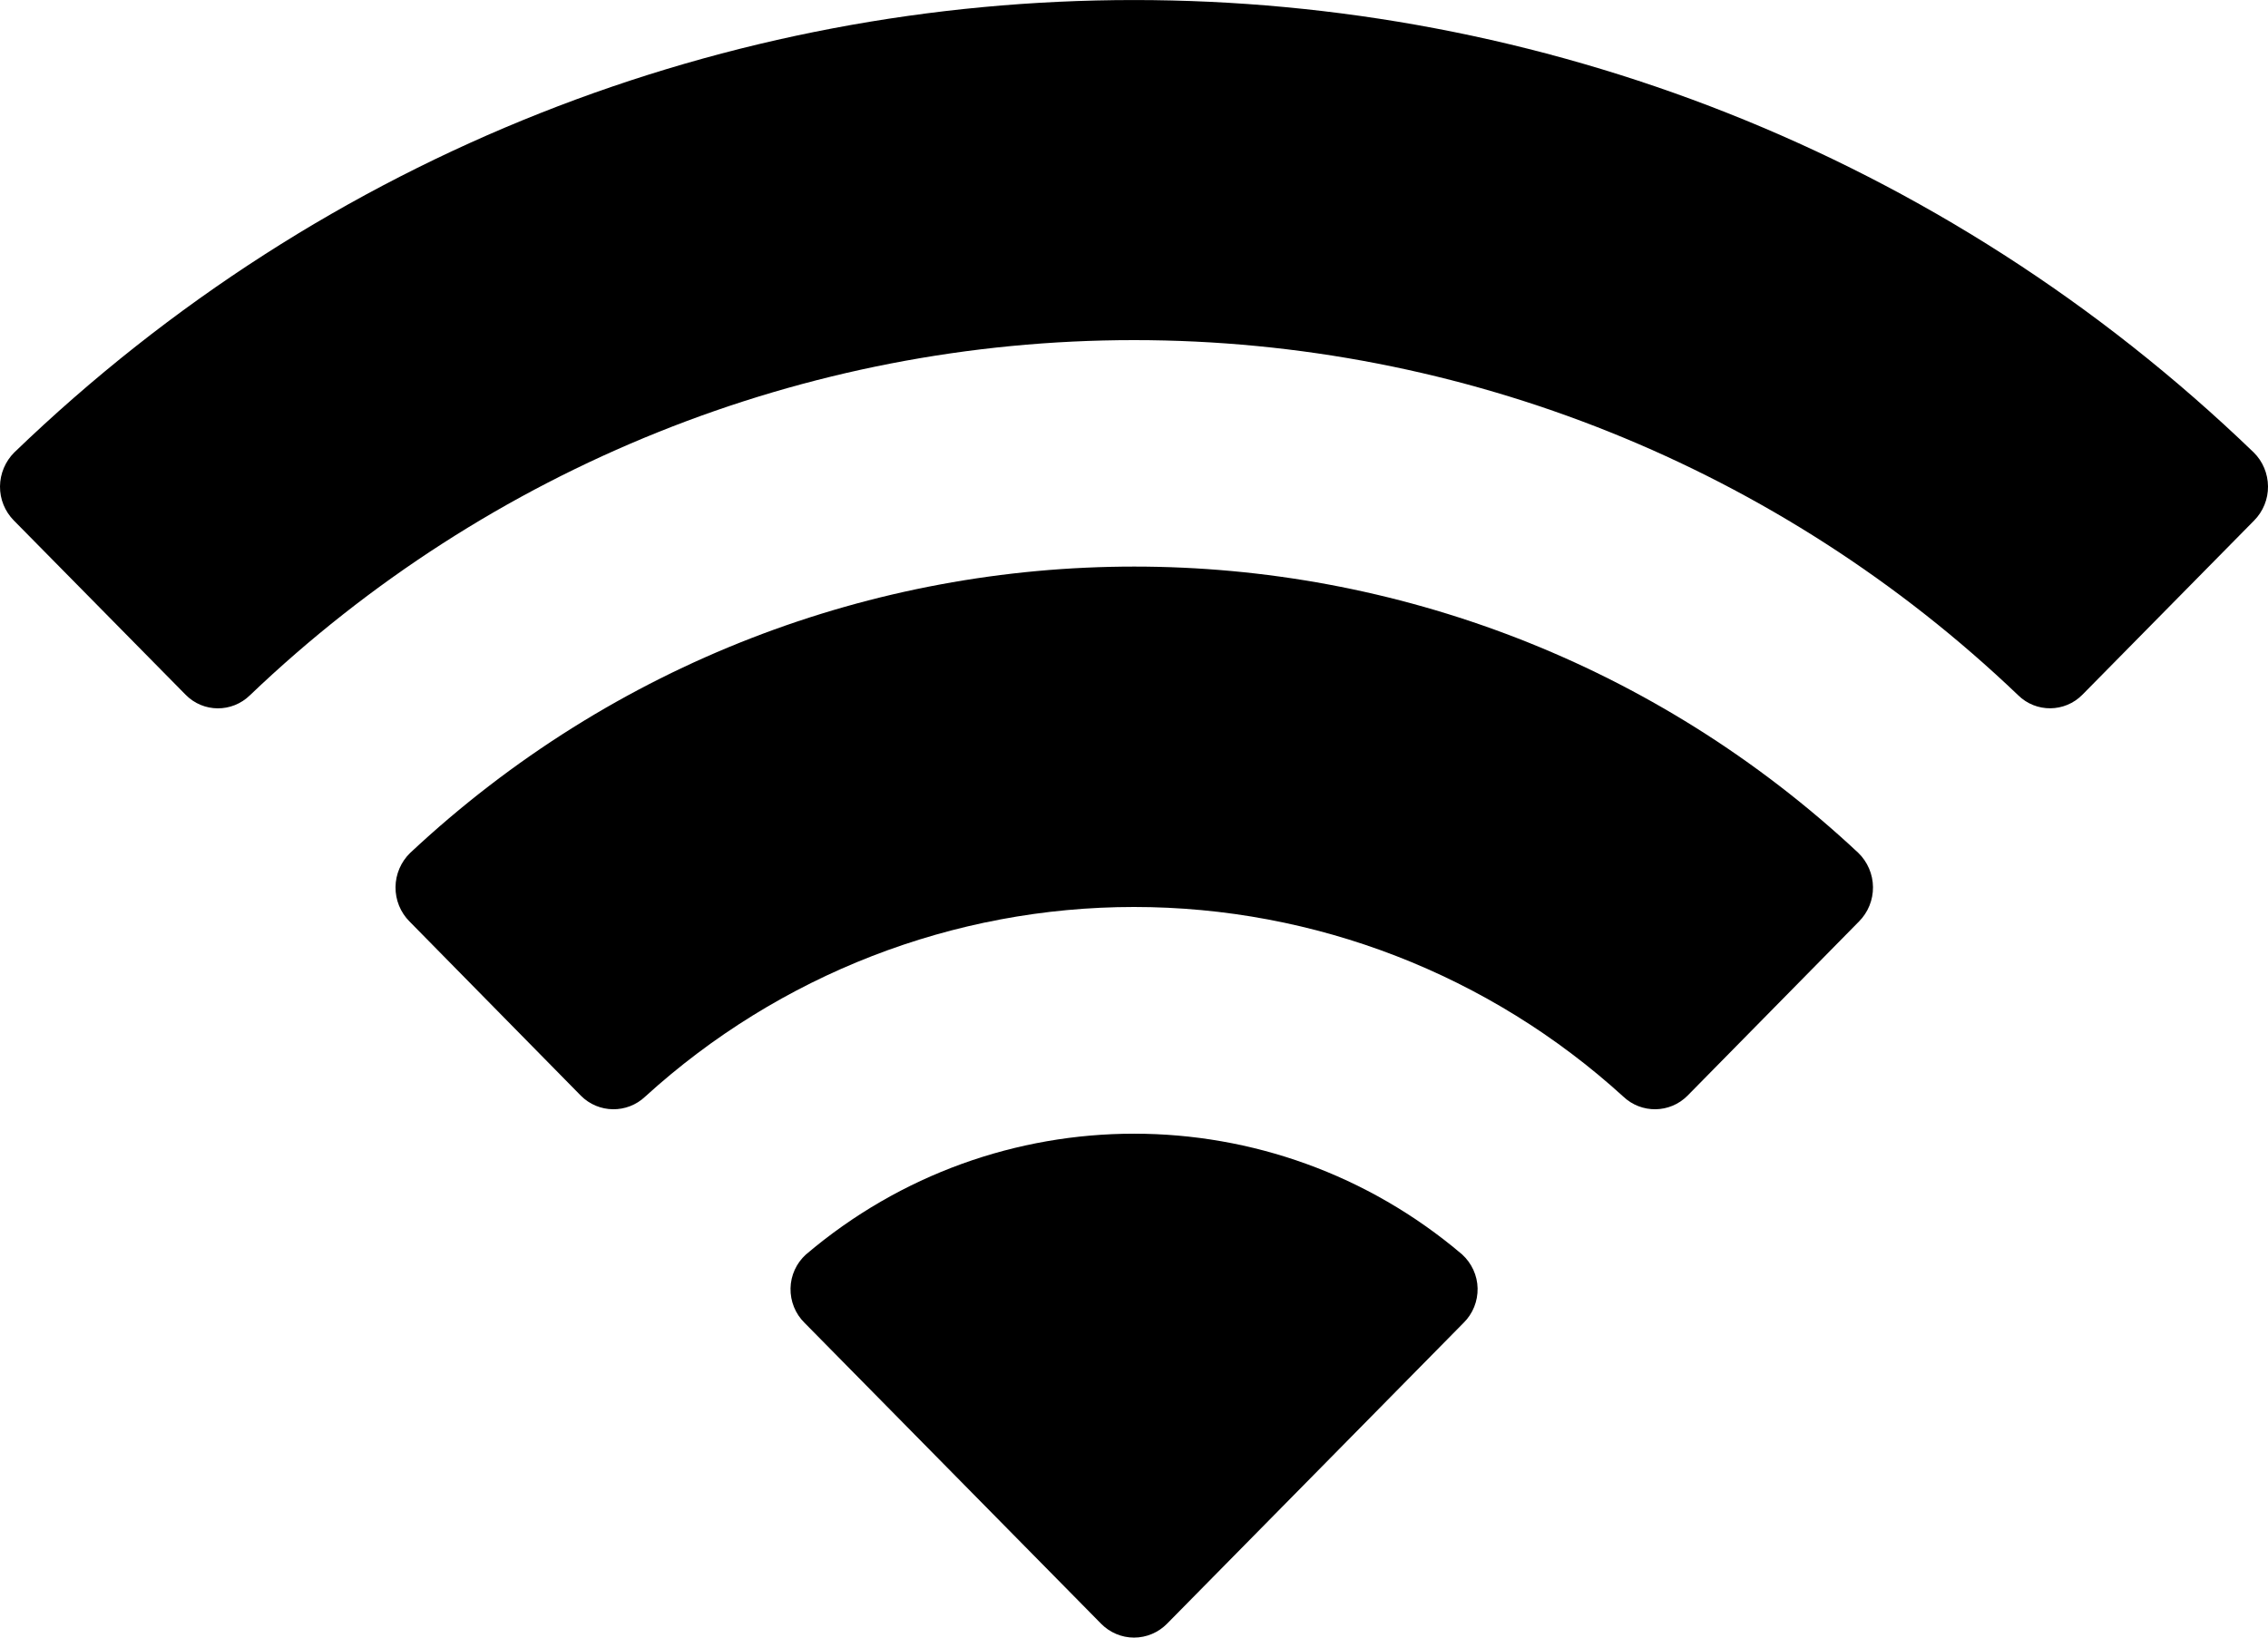 <?xml version="1.0" encoding="UTF-8" standalone="no"?><svg width='18' height='13' viewBox='0 0 18 13' fill='none' xmlns='http://www.w3.org/2000/svg'>
<path d='M9 2.7C11.612 2.7 14.124 3.709 16.017 5.519C16.159 5.659 16.387 5.657 16.527 5.515L17.89 4.132C17.961 4.06 18.001 3.963 18 3.861C17.999 3.76 17.959 3.663 17.887 3.592C12.919 -1.197 5.081 -1.197 0.113 3.592C0.042 3.663 0.001 3.76 8.9596e-06 3.861C-0.001 3.963 0.039 4.06 0.11 4.132L1.473 5.515C1.613 5.658 1.841 5.659 1.984 5.519C3.877 3.709 6.389 2.7 9 2.7ZM9 7.2C10.435 7.2 11.819 7.736 12.883 8.705C13.027 8.842 13.253 8.839 13.393 8.698L14.754 7.315C14.826 7.243 14.866 7.144 14.865 7.042C14.864 6.94 14.822 6.842 14.749 6.771C11.51 3.74 6.494 3.74 3.255 6.771C3.182 6.842 3.14 6.94 3.139 7.042C3.138 7.144 3.178 7.243 3.25 7.315L4.61 8.698C4.75 8.839 4.977 8.842 5.121 8.705C6.184 7.737 7.567 7.2 9 7.2ZM11.616 10.501C11.689 10.429 11.729 10.33 11.727 10.227C11.725 10.125 11.68 10.028 11.605 9.959C10.101 8.68 7.9 8.68 6.396 9.959C6.32 10.028 6.276 10.125 6.274 10.227C6.272 10.33 6.312 10.429 6.385 10.501L8.739 12.89C8.808 12.96 8.902 13 9 13C9.099 13 9.193 12.96 9.262 12.89L11.616 10.501Z' fill='black'/>
</svg>
